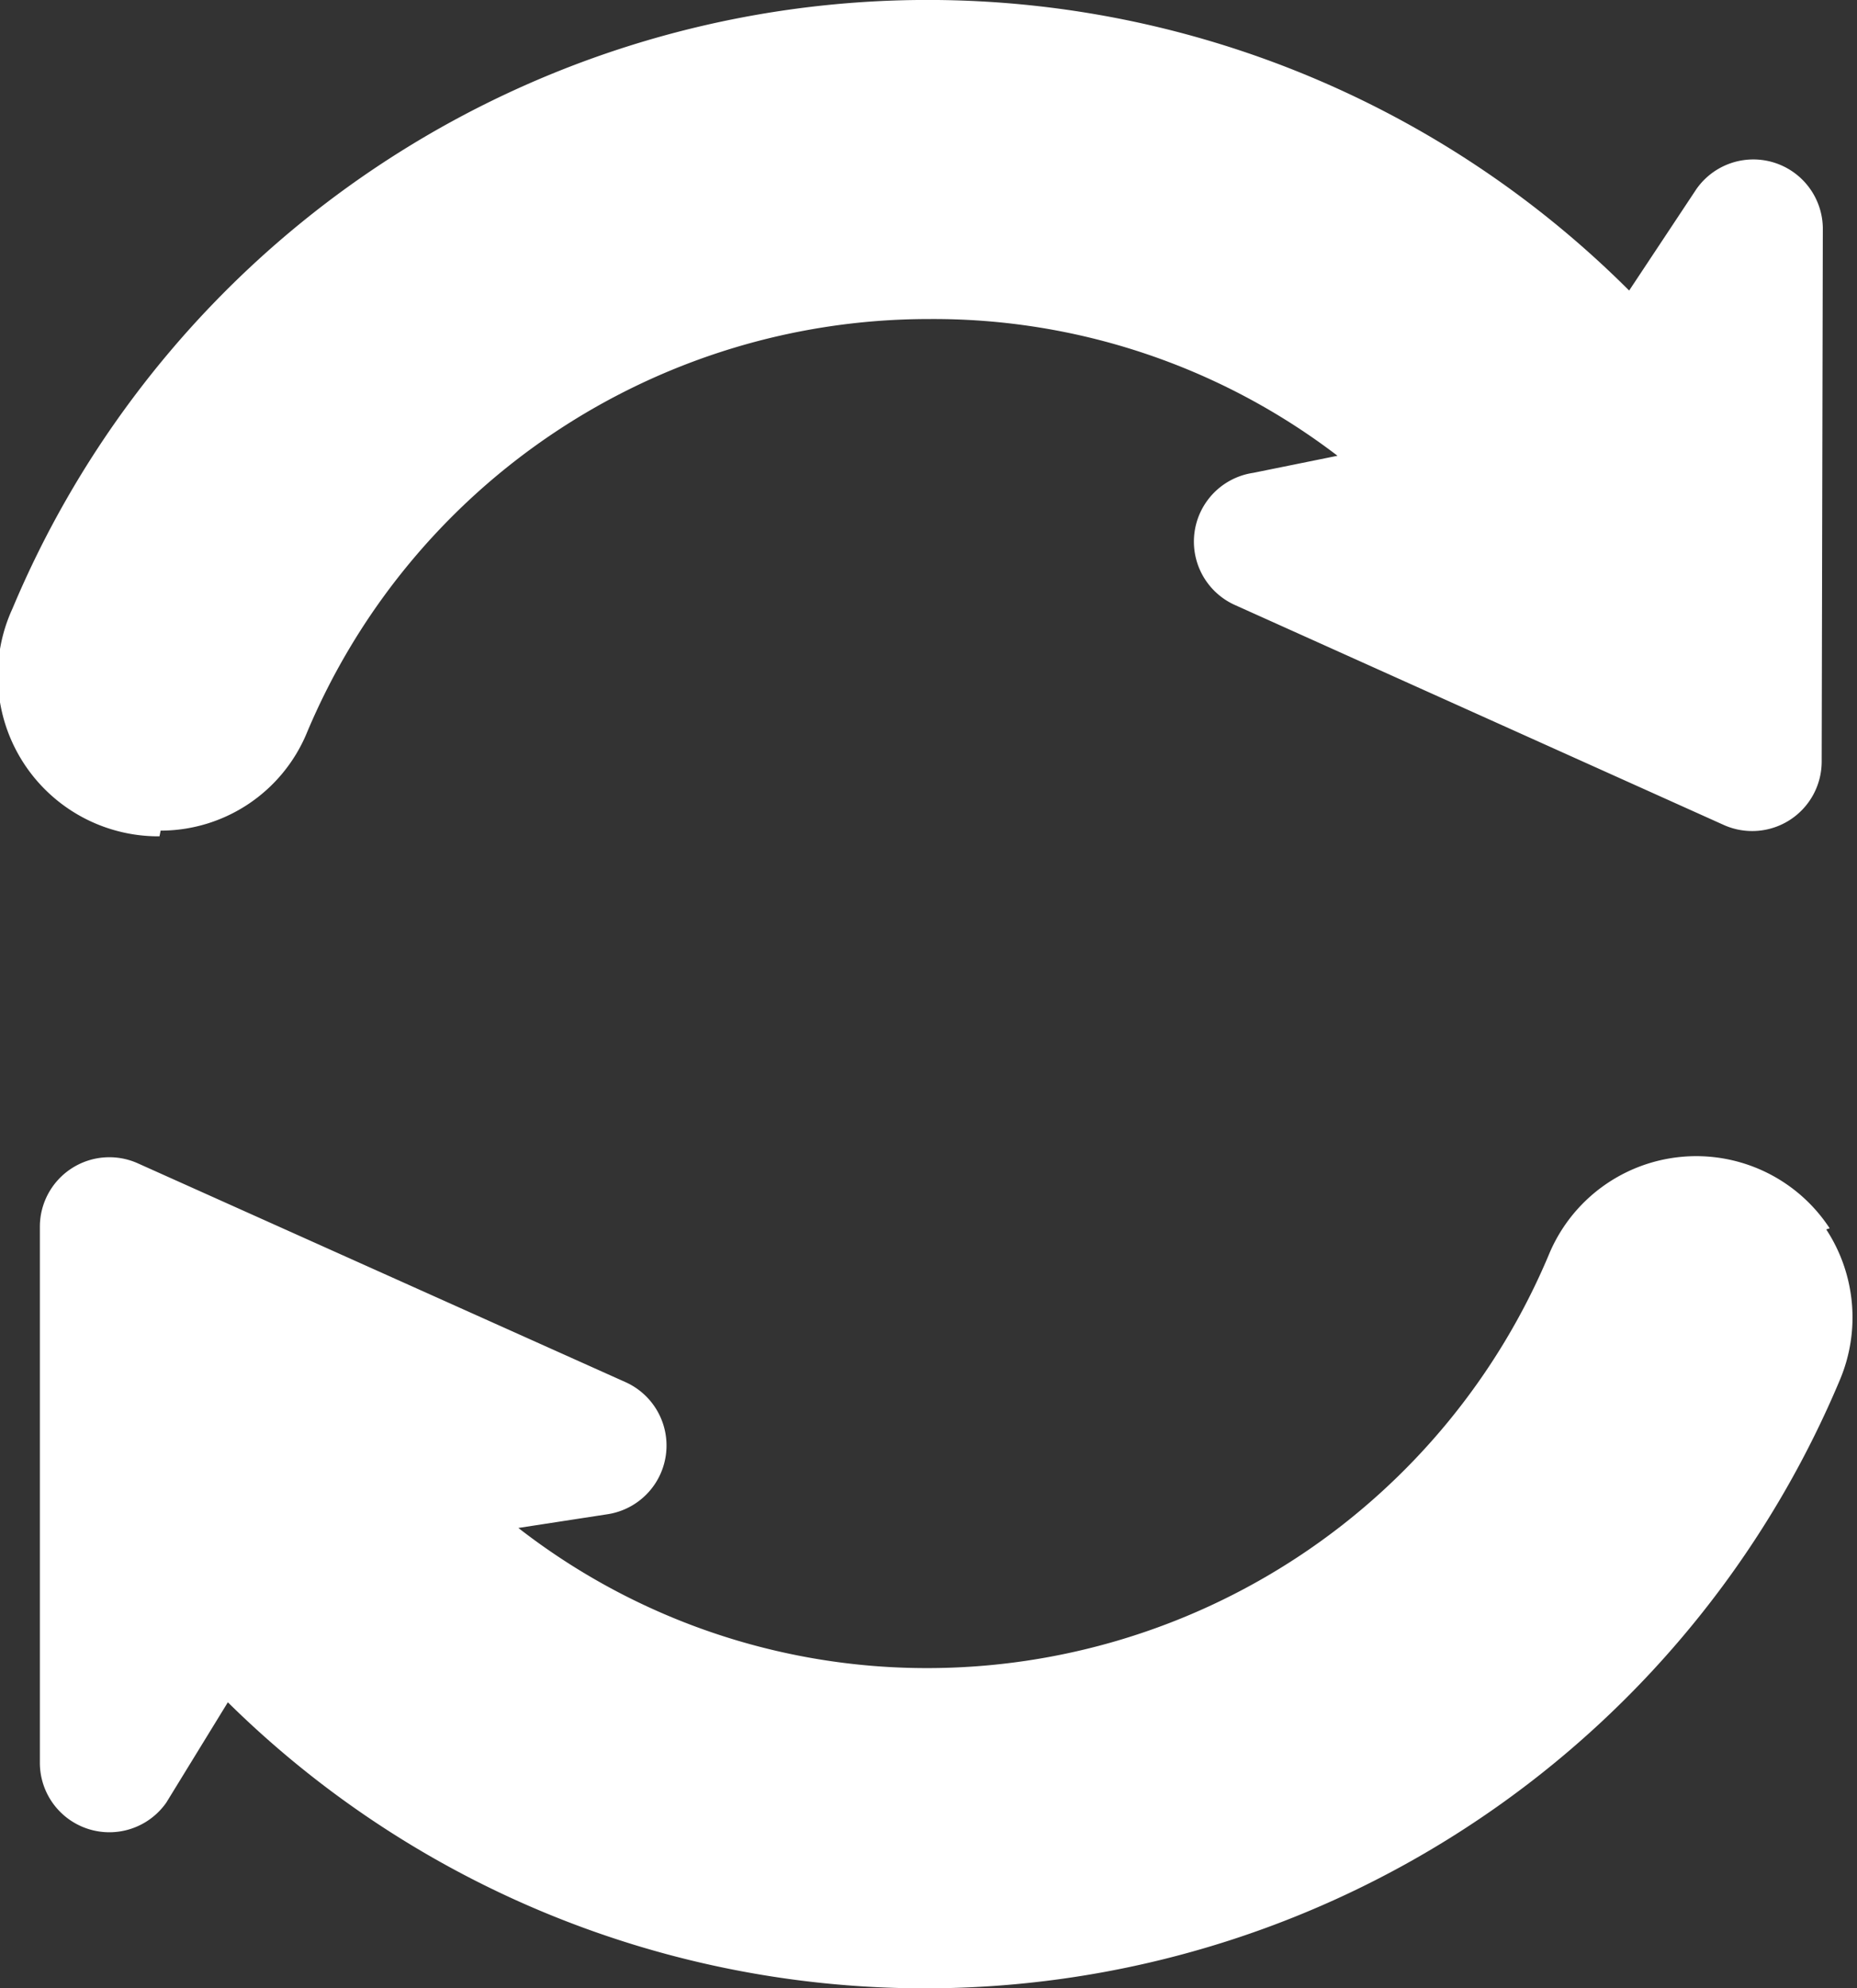 <svg xmlns="http://www.w3.org/2000/svg" viewBox="0 0 16.3 17.45"><rect x="0" y="0" width="16.3" height="17.45" fill="#333333" stroke="none"/><defs><style>.cls-1{fill:#fff;}</style></defs><title>reset_1</title><g id="Layer_2" data-name="Layer 2"><g id="Layer_1-2" data-name="Layer 1"><path class="cls-1" d="M1.41,7.29a1.39,1.39,0,0,0,1.28-.85A5.92,5.92,0,0,1,8.15,2.8,5.84,5.84,0,0,1,11.74,4L11,4.15a.61.61,0,0,0-.16,1.16l4.29,1.93a.61.61,0,0,0,.86-.55L16,2a.61.61,0,0,0-1.11-.34l-.59.89A8.71,8.71,0,0,0,.11,5.34a1.41,1.41,0,0,0,1.29,2Zm0,0"/><path class="cls-1" d="M16.06,10.78a1.4,1.4,0,0,0-2.46.22,5.92,5.92,0,0,1-5.46,3.64,5.84,5.84,0,0,1-3.59-1.23l.78-.12a.61.61,0,0,0,.16-1.16L1.21,10.21a.61.61,0,0,0-.86.55l0,4.72a.61.61,0,0,0,1.11.34L2,14.94a8.71,8.71,0,0,0,14.15-2.83,1.41,1.41,0,0,0-.12-1.32Zm0,0"/></g></g></svg>